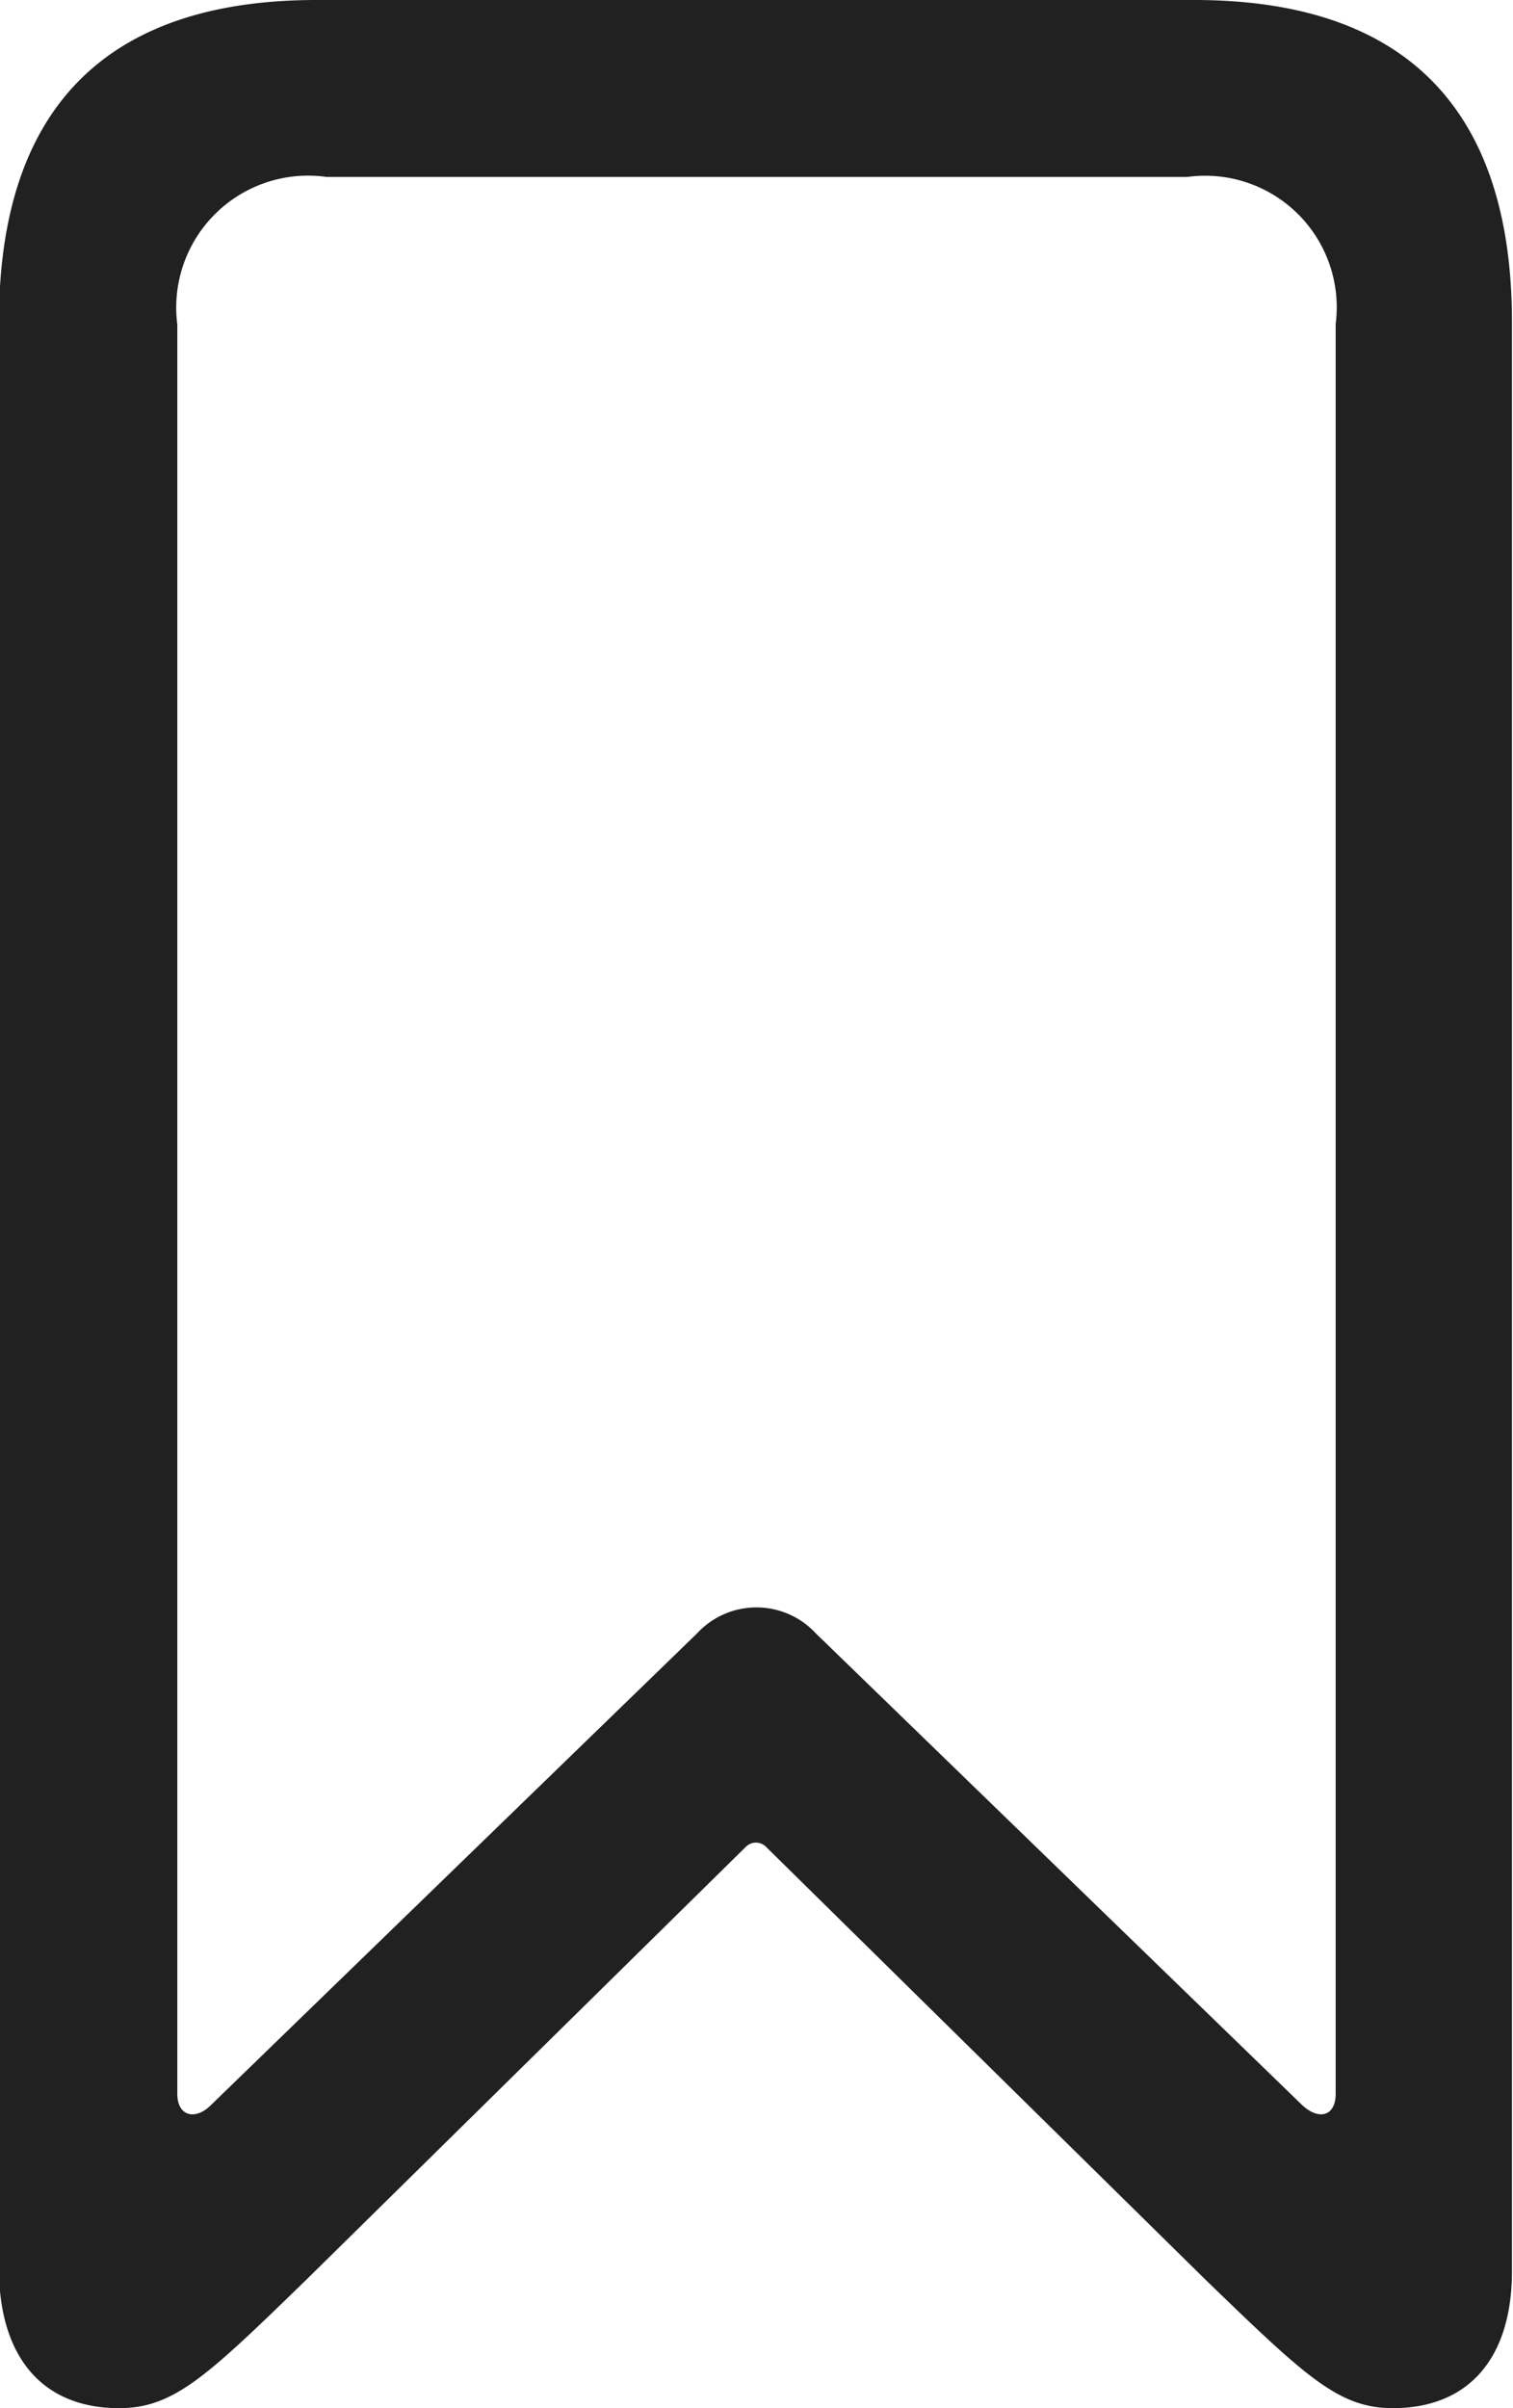 <svg xmlns="http://www.w3.org/2000/svg" width="14.48" height="23.042" viewBox="0 0 14.48 23.042">
  <path id="Path_3644" data-name="Path 3644" d="M5.113,3.749c.526,0,.838-.3,1.8-1.235l4.2-4.136a.136.136,0,0,1,.193,0l4.2,4.136c.967.935,1.278,1.235,1.8,1.235.72,0,1.139-.473,1.139-1.311V-16.21c0-2.041-1.021-3.083-3.04-3.083h-8.4c-2.02,0-3.04,1.042-3.04,3.083V2.438C3.975,3.276,4.394,3.749,5.113,3.749Zm.881-2.9c-.15.15-.322.107-.322-.107v-16.93A1.262,1.262,0,0,1,7.1-17.6H15.34a1.259,1.259,0,0,1,1.418,1.407V.741c0,.215-.161.258-.322.107L11.784-3.663a.774.774,0,0,0-1.139,0Z" transform="translate(-3.975 19.293)" fill="#212121"/>
</svg>
